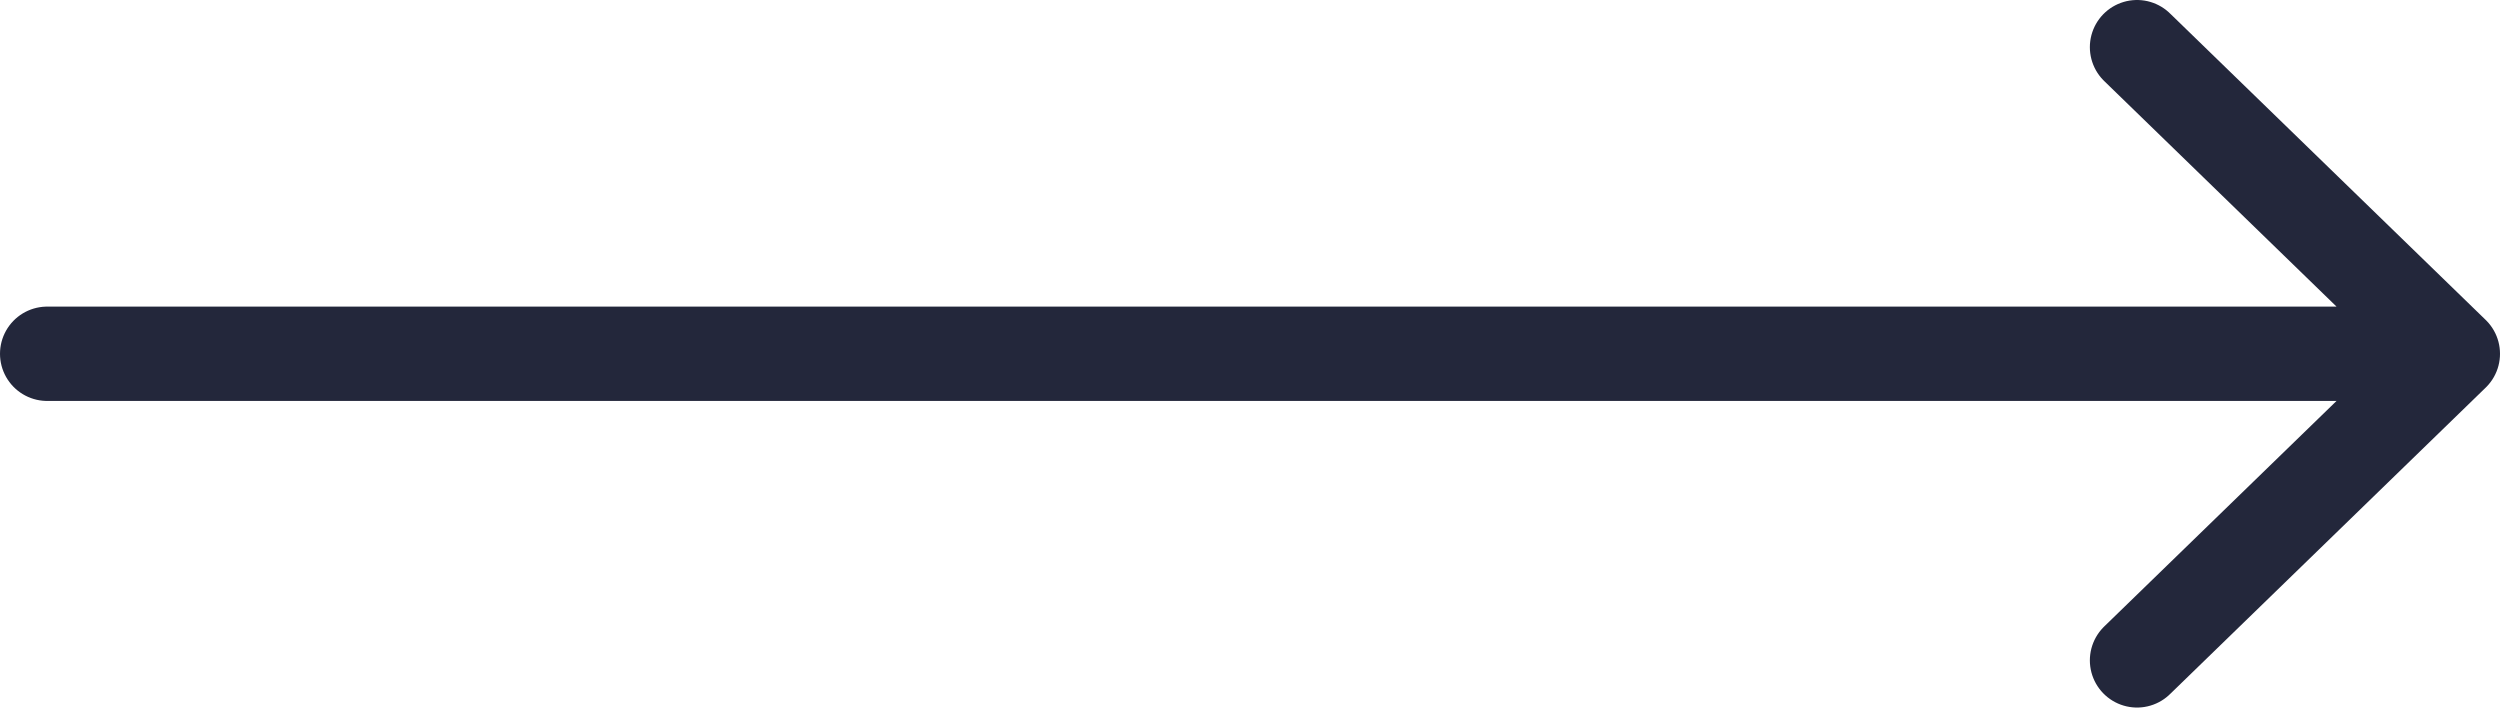 <svg width="53" height="15" viewBox="0 0 53 15" fill="none" xmlns="http://www.w3.org/2000/svg">
<path d="M45.305 1L52 7.5M52 7.5L45.305 14M52 7.5L1 7.5" stroke="#23273B" stroke-width="2" stroke-linecap="round" stroke-linejoin="round"/>
</svg>
